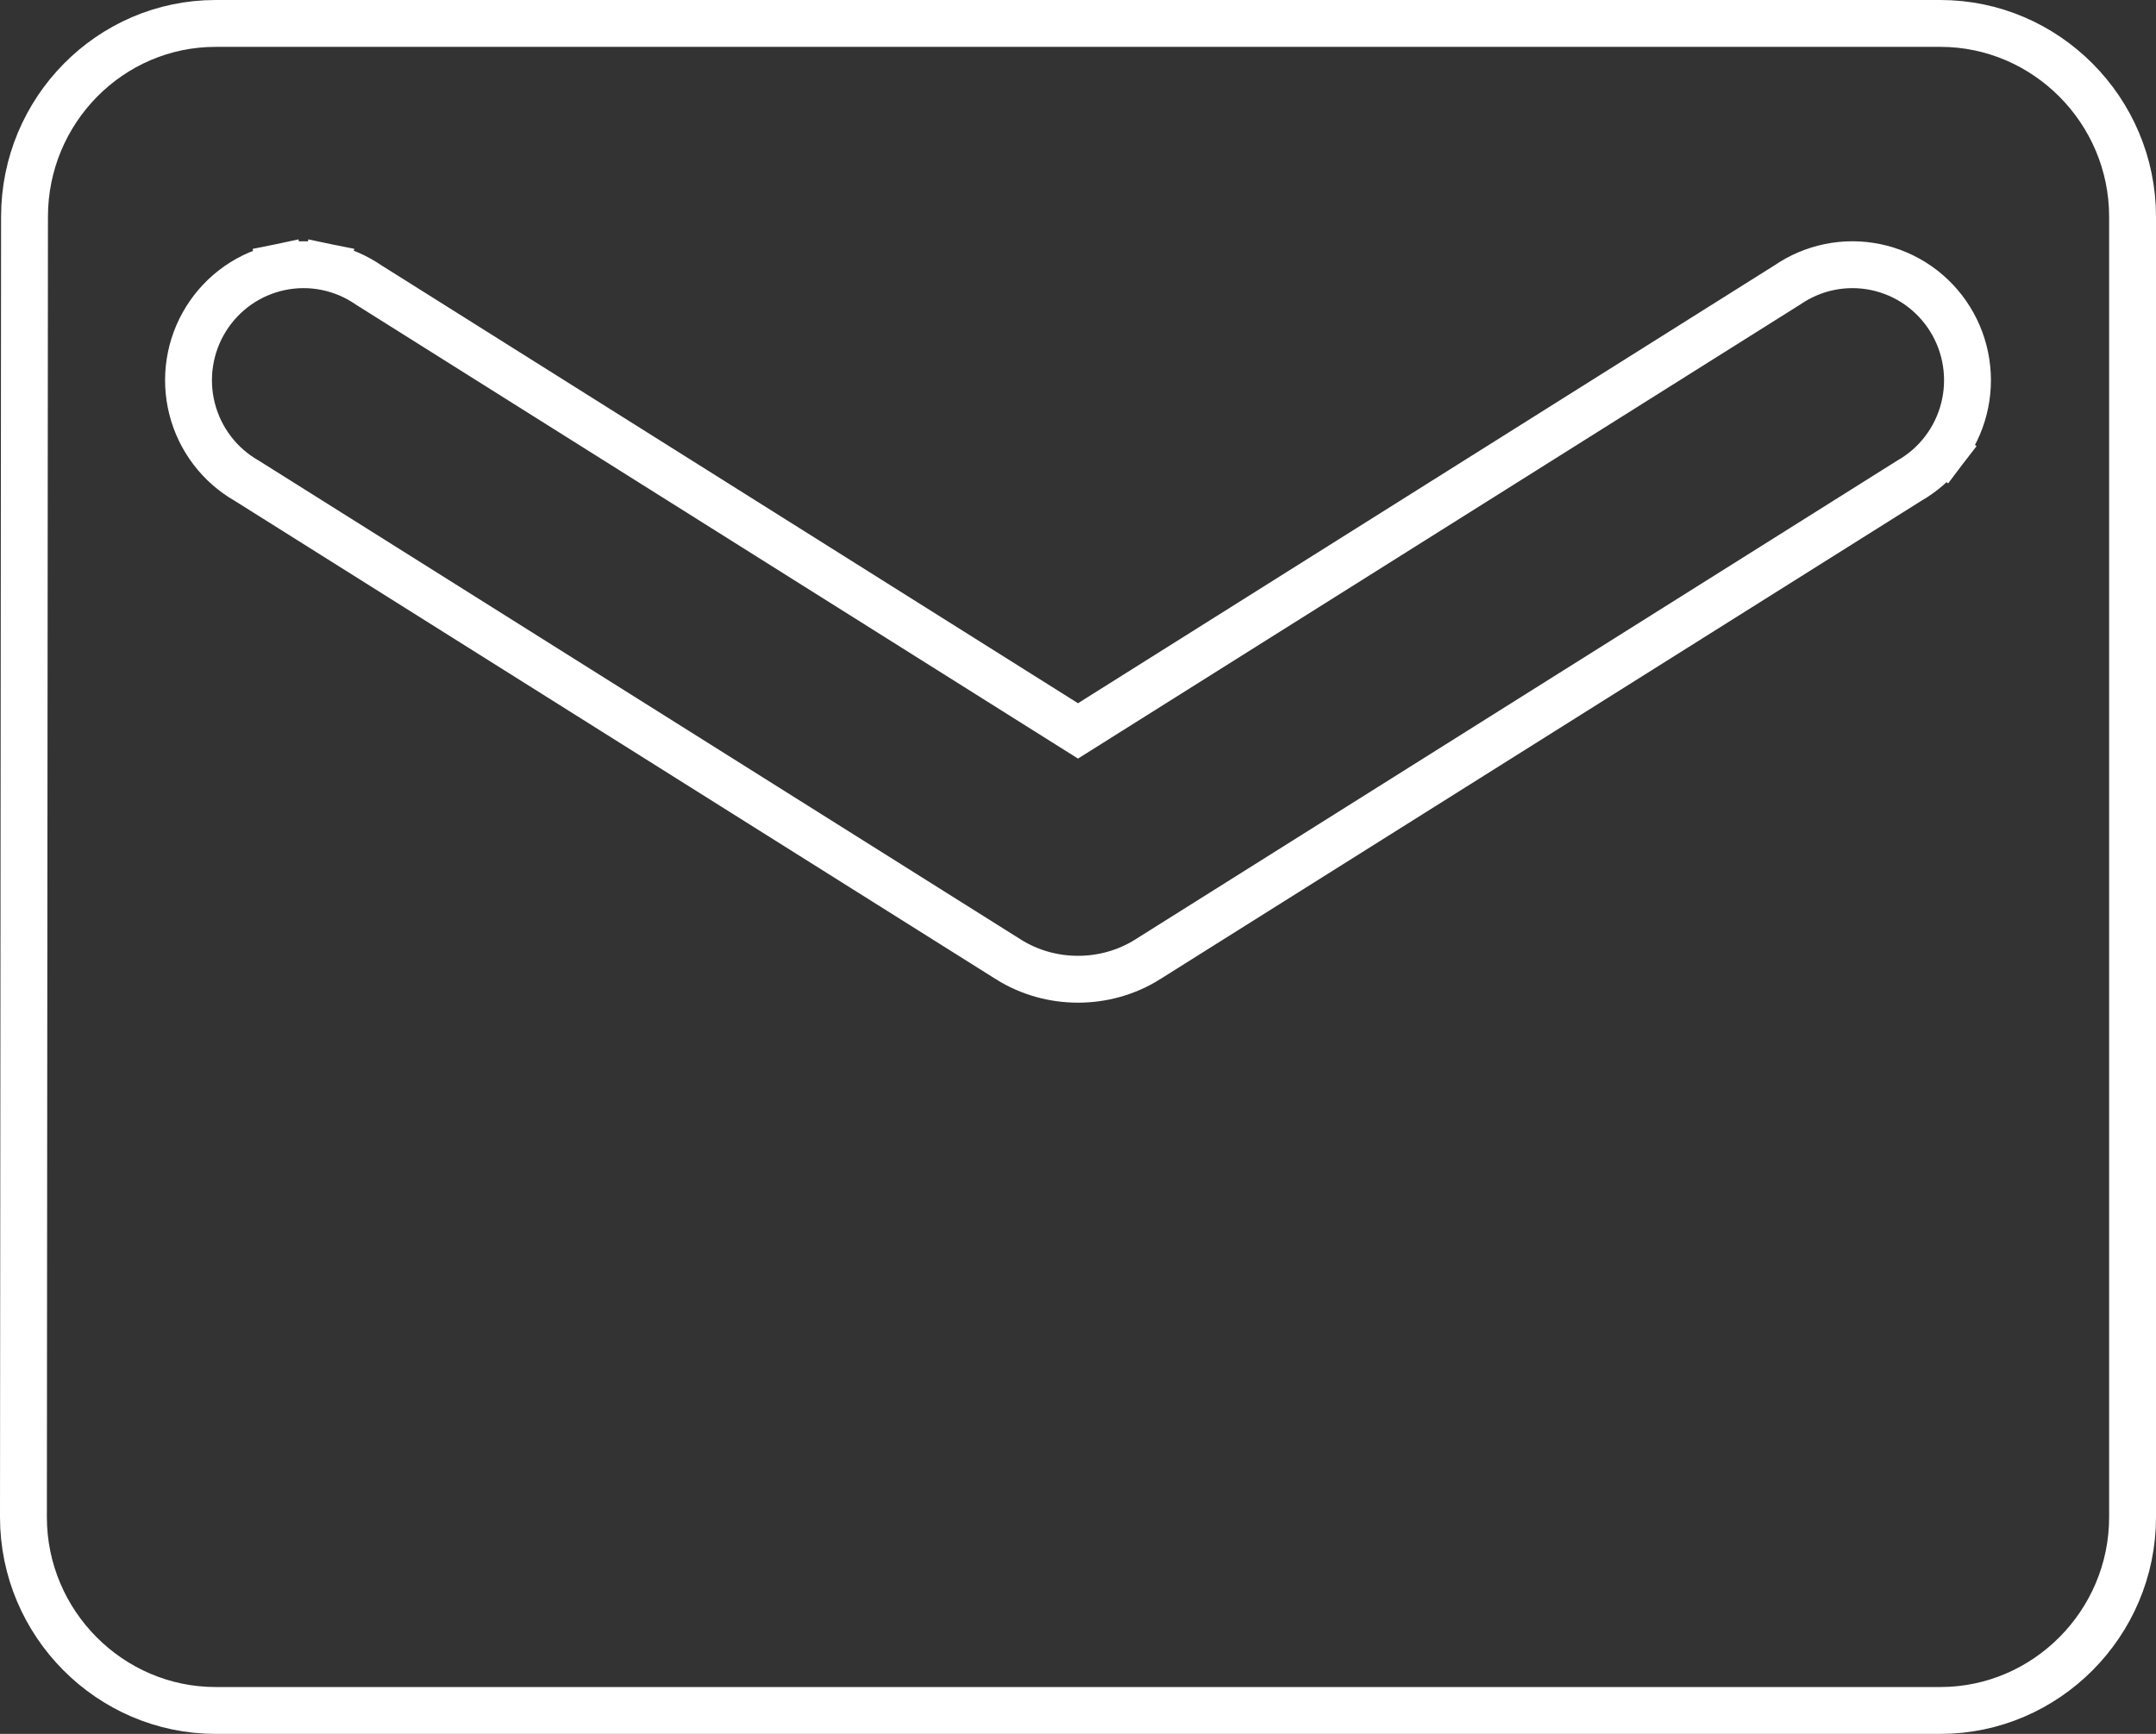 <svg width="92" height="74" viewBox="0 0 92 74" fill="none" xmlns="http://www.w3.org/2000/svg">
<rect x="0" y="0" width="92" height="74" fill="#333333" stroke="none"/>
<path d="M1.046 9.251V9.25C1.046 4.703 4.704 1 9.2 1H82.8C87.303 1 91 4.71 91 9.25V64.75C91 69.29 87.303 73 82.8 73H9.2C4.697 73 1 69.29 1 64.75L1.046 9.251ZM48.97 40.946L48.97 40.945L81.473 20.515C82.044 20.189 82.543 19.752 82.942 19.229L82.147 18.622L82.942 19.229C83.346 18.7 83.639 18.094 83.803 17.449C83.968 16.803 84 16.131 83.898 15.472C83.796 14.813 83.563 14.182 83.211 13.617C82.859 13.051 82.397 12.563 81.852 12.181C81.306 11.8 80.689 11.534 80.038 11.399C79.387 11.264 78.715 11.263 78.064 11.397C77.42 11.529 76.81 11.789 76.269 12.161L46 31.194L15.731 12.162C15.19 11.789 14.58 11.529 13.936 11.397L13.735 12.376L13.936 11.397C13.285 11.263 12.613 11.264 11.962 11.399L12.165 12.378L11.962 11.399C11.31 11.534 10.694 11.8 10.148 12.181C9.603 12.563 9.141 13.051 8.789 13.617C8.437 14.182 8.204 14.813 8.102 15.472C8 16.131 8.032 16.803 8.197 17.449C8.361 18.094 8.654 18.7 9.058 19.229C9.457 19.752 9.956 20.189 10.527 20.515L43.03 40.945L43.03 40.946C44.827 42.075 47.173 42.075 48.97 40.946Z" stroke="white" stroke-width="2"/>
</svg>

